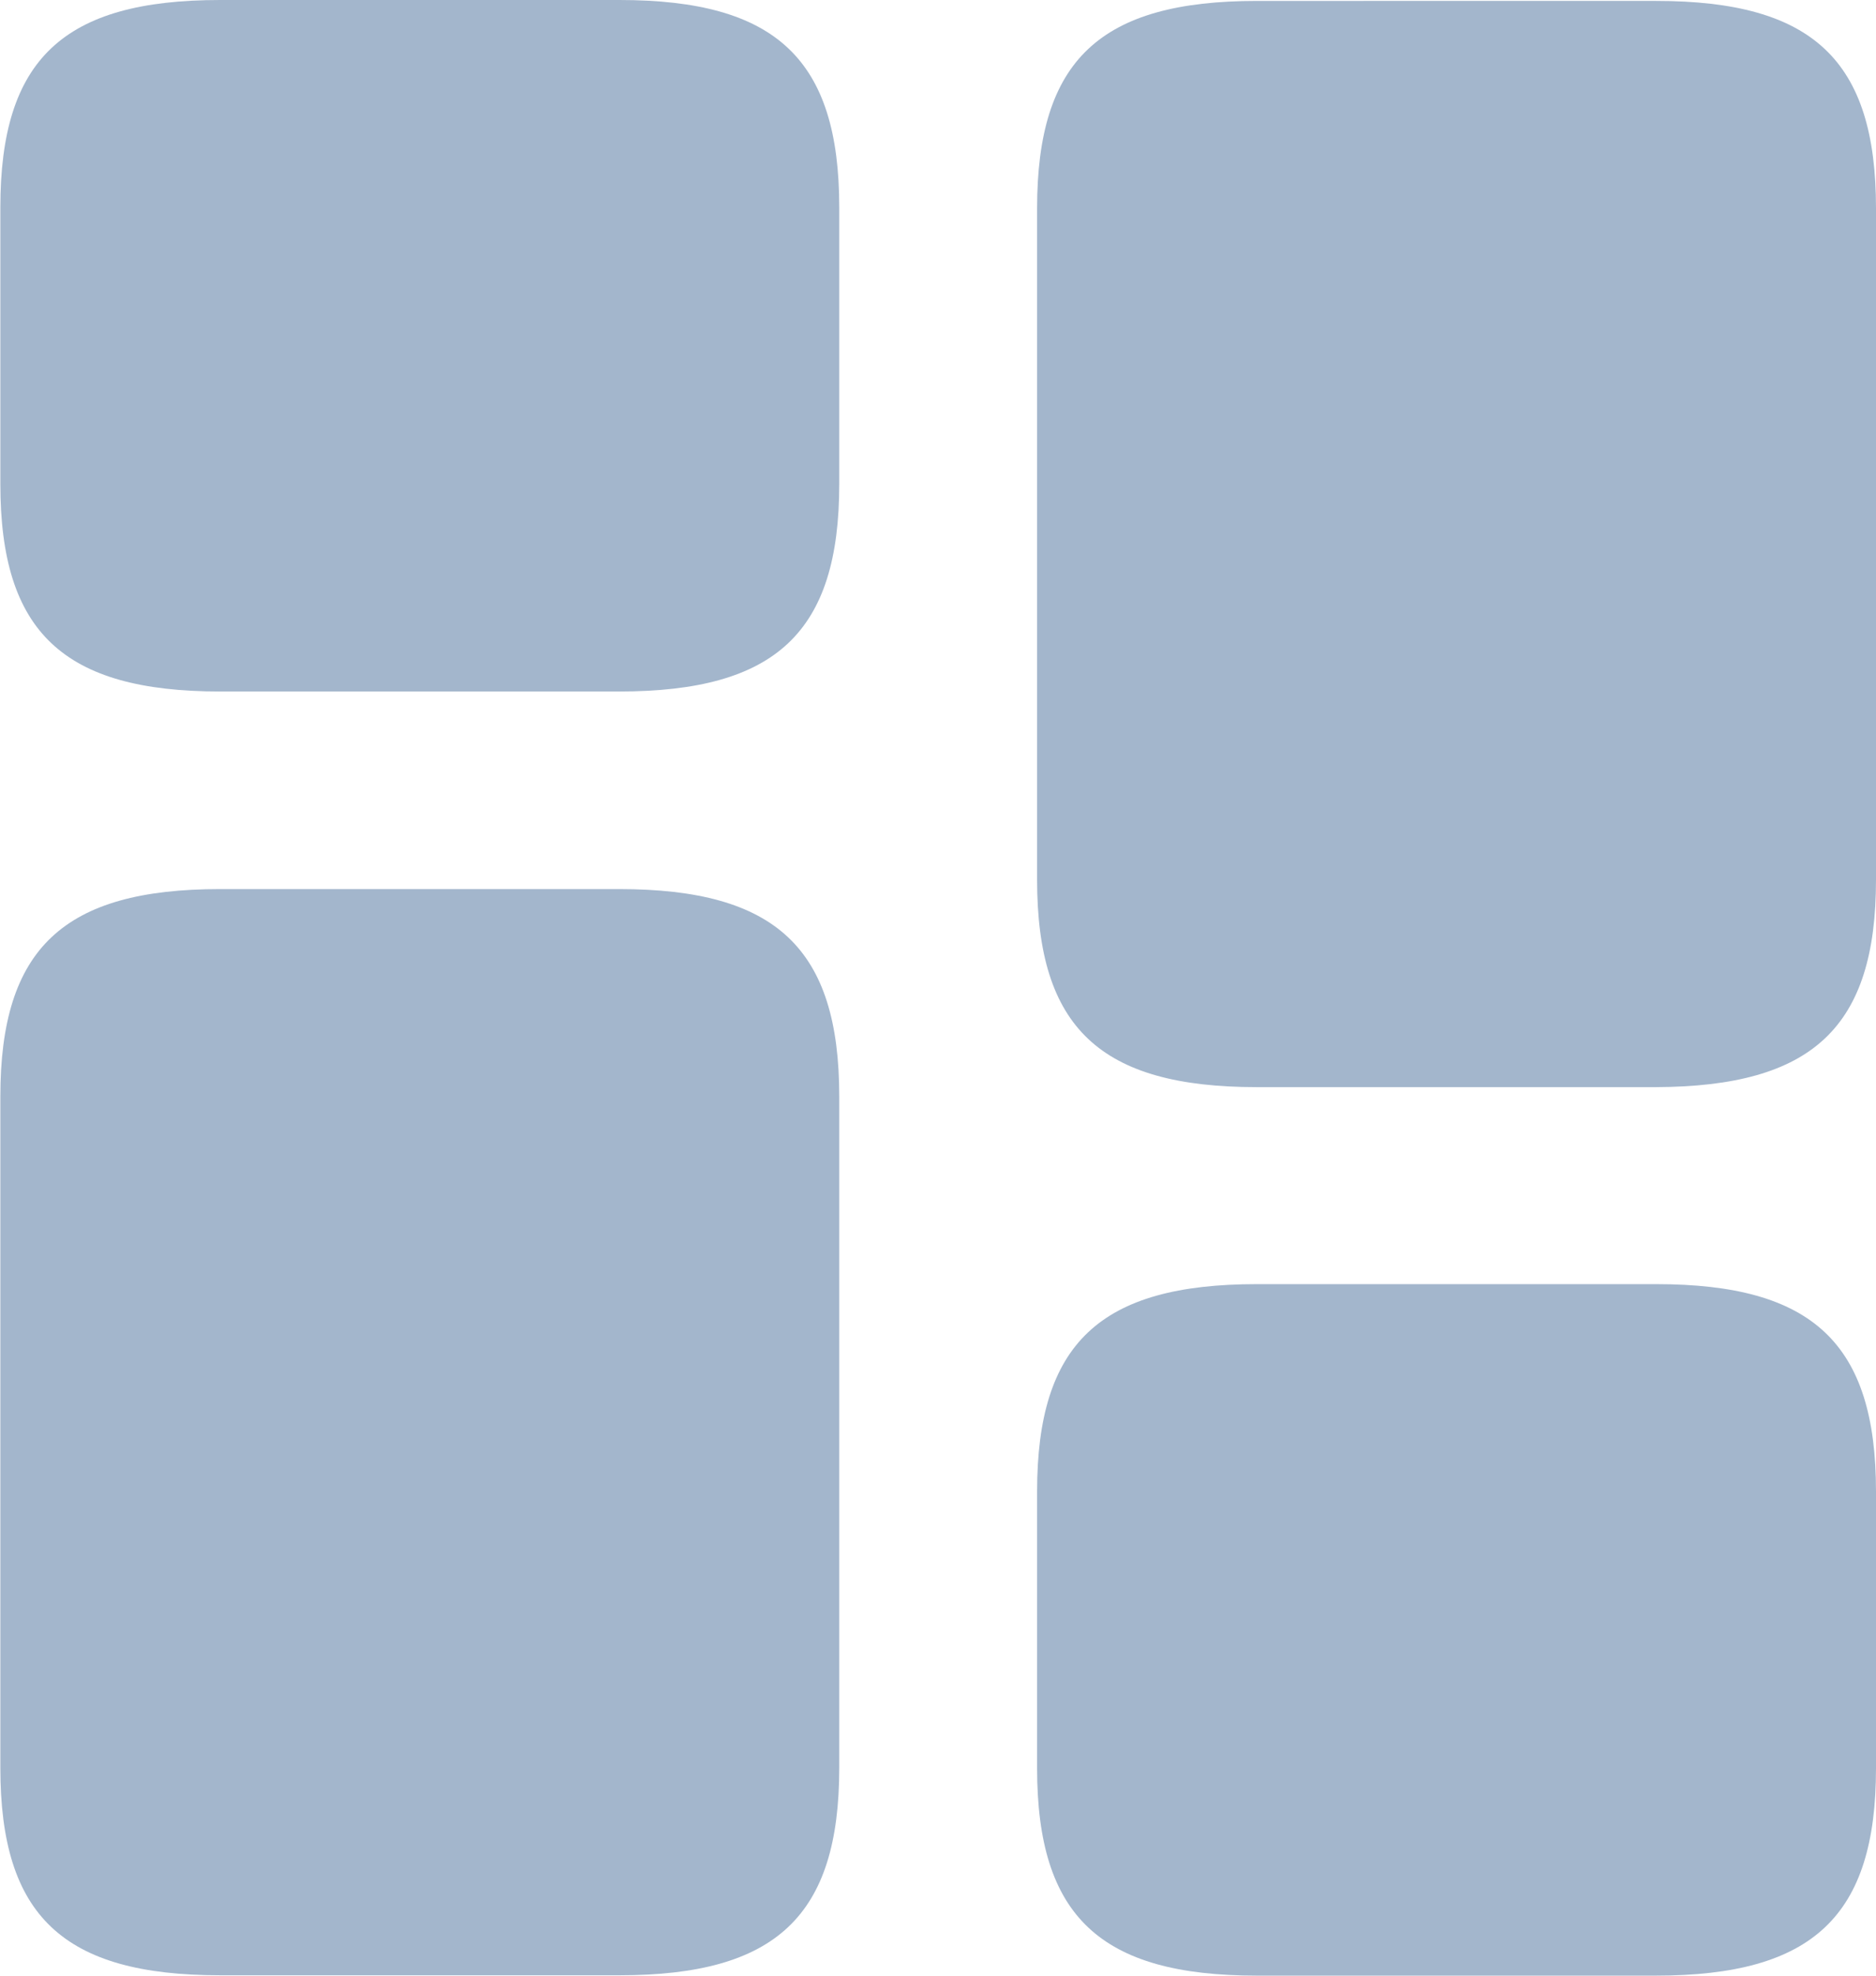 <svg xmlns="http://www.w3.org/2000/svg" width="16.215" height="17.068" viewBox="0 0 16.215 17.068">
  <g id="Group_68037" data-name="Group 68037" transform="translate(-41.789 -140.607)">
    <path id="Path_36756" data-name="Path 36756" d="M60.834,150.6v-5.8c0-1.28-.546-1.792-1.9-1.792H55.483c-1.357,0-1.9.512-1.9,1.792v5.8c0,1.28.546,1.792,1.9,1.792h3.448C60.288,152.387,60.834,151.875,60.834,150.6Z" transform="translate(-2.83 -2.393)" fill="#a3b6cc"/>
    <path id="Path_36757" data-name="Path 36757" d="M50.334,153.792v5.8c0,1.28-.546,1.792-1.9,1.792H44.983c-1.357,0-1.9-.512-1.9-1.792v-5.8c0-1.28.546-1.792,1.9-1.792h3.448C49.788,152,50.334,152.512,50.334,153.792Z" transform="translate(-1.291 -3.712)" fill="#a3b6cc"/>
    <path id="Path_36758" data-name="Path 36758" d="M60.834,160.182v-2.39c0-1.28-.546-1.792-1.9-1.792H55.483c-1.357,0-1.9.512-1.9,1.792v2.39c0,1.28.546,1.792,1.9,1.792h3.448C60.288,161.974,60.834,161.462,60.834,160.182Z" transform="translate(-2.83 -4.299)" fill="#a3b6cc"/>
    <path id="Path_36759" data-name="Path 36759" d="M50.334,147.182v-2.39c0-1.28-.546-1.792-1.9-1.792H44.983c-1.357,0-1.9.512-1.9,1.792v2.39c0,1.28.546,1.792,1.9,1.792h3.448C49.788,148.974,50.334,148.462,50.334,147.182Z" transform="translate(-1.291 -2.393)" fill="#a3b6cc"/>
  </g>
</svg>
